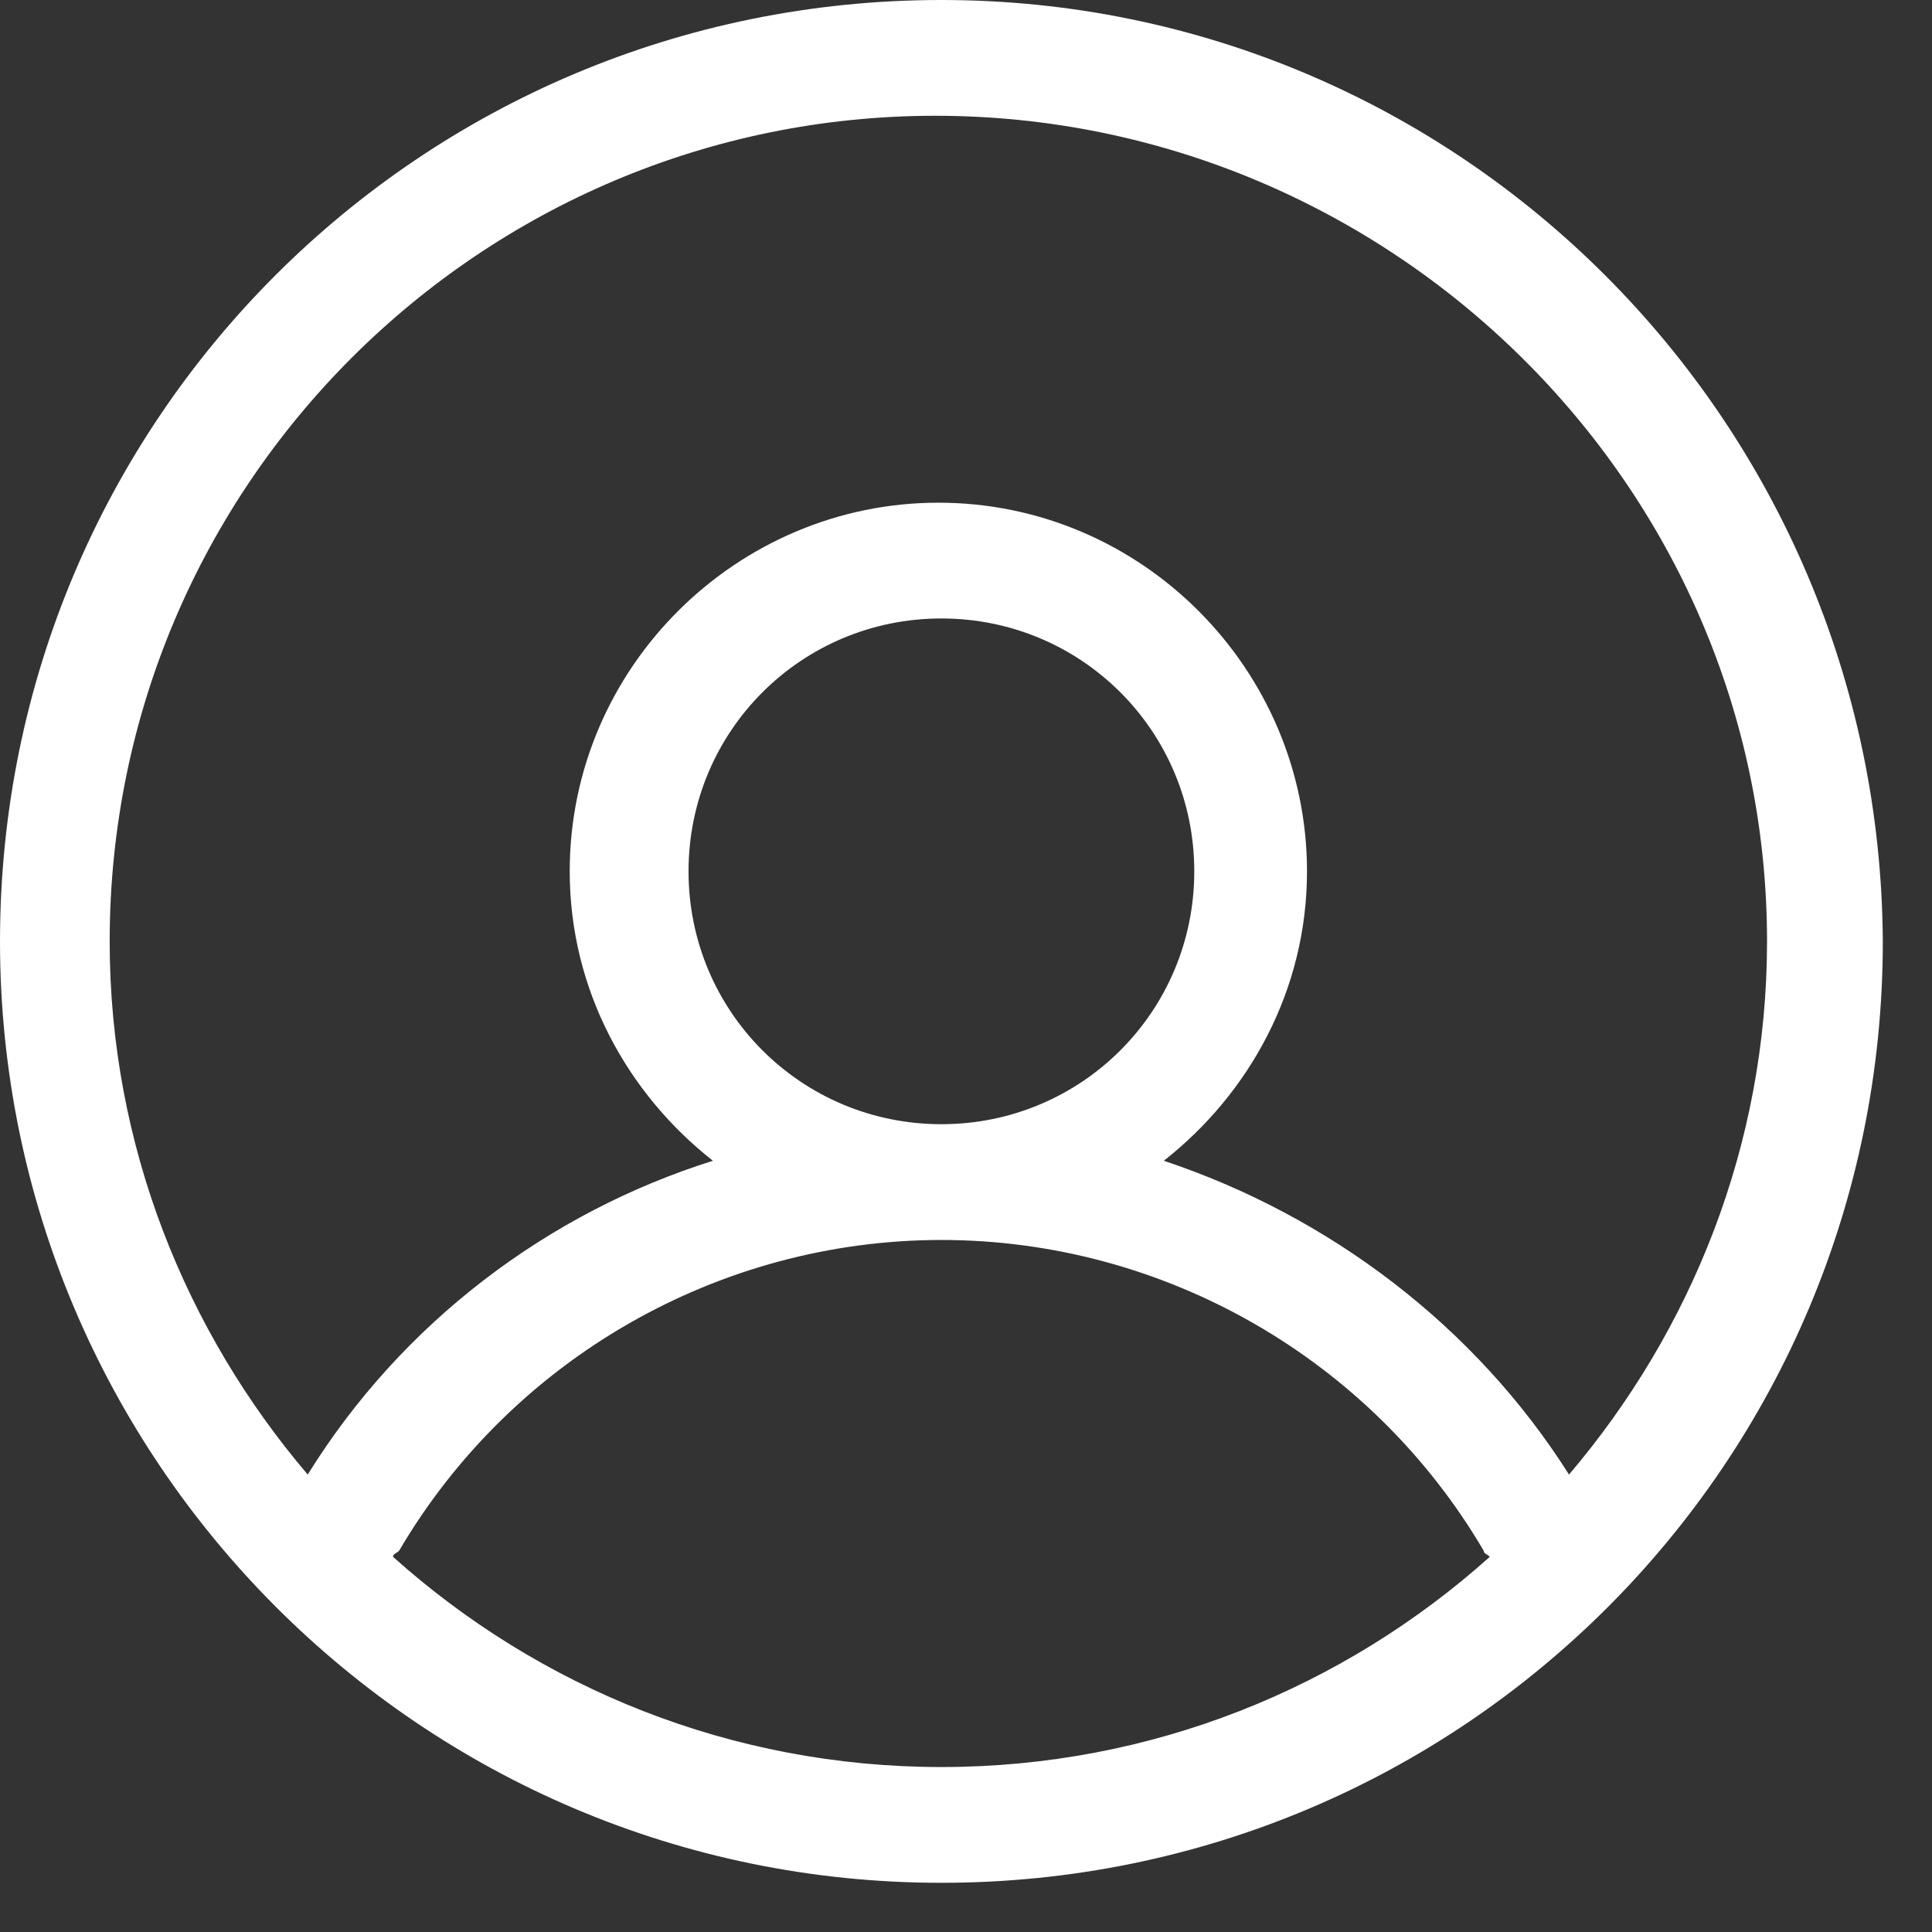 ﻿<?xml version="1.0" encoding="utf-8"?>
<svg version="1.1" xmlns:xlink="http://www.w3.org/1999/xlink" width="26px" height="26px" xmlns="http://www.w3.org/2000/svg">
  <rect width="100%" height="100%" fill="#333333" stroke="none"/>
  <g transform="matrix(1 0 0 1 -33 -23 )">
    <path d="M 25.338 12.669  C 25.297 5.658  19.639 0  12.669 0  C 5.658 0  0 5.658  0 12.669  C 0 19.639  5.658 25.338  12.669 25.338  C 19.68 25.338  25.338 19.68  25.338 12.669  Z M 23.78 12.669  C 23.78 15.416  22.755 17.917  21.115 19.844  C 19.844 17.835  17.876 16.359  15.662 15.621  C 16.81 14.719  17.589 13.325  17.589 11.726  C 17.589 9.02  15.375 6.765  12.628 6.765  C 9.922 6.765  7.667 8.979  7.667 11.726  C 7.667 13.325  8.446 14.719  9.594 15.621  C 7.38 16.318  5.412 17.794  4.141 19.844  C 2.501 17.917  1.476 15.416  1.476 12.669  C 1.476 6.519  6.478 1.558  12.587 1.558  C 18.696 1.558  23.78 6.519  23.78 12.669  Z M 20.049 20.951  C 18.081 22.714  15.498 23.78  12.669 23.78  C 9.84 23.78  7.257 22.714  5.289 20.951  C 5.289 20.91  5.33 20.91  5.371 20.869  C 6.888 18.286  9.676 16.687  12.669 16.687  C 15.662 16.687  18.45 18.286  19.967 20.869  C 19.967 20.91  20.008 20.91  20.049 20.951  Z M 12.669 15.129  C 10.783 15.129  9.266 13.612  9.266 11.726  C 9.266 9.84  10.783 8.323  12.669 8.323  C 14.555 8.323  16.072 9.84  16.072 11.726  C 16.072 13.612  14.555 15.129  12.669 15.129  Z " fill-rule="nonzero" fill="#ffffff" stroke="none" transform="matrix(1 0 0 1 33 23 )" />
  </g>
</svg>